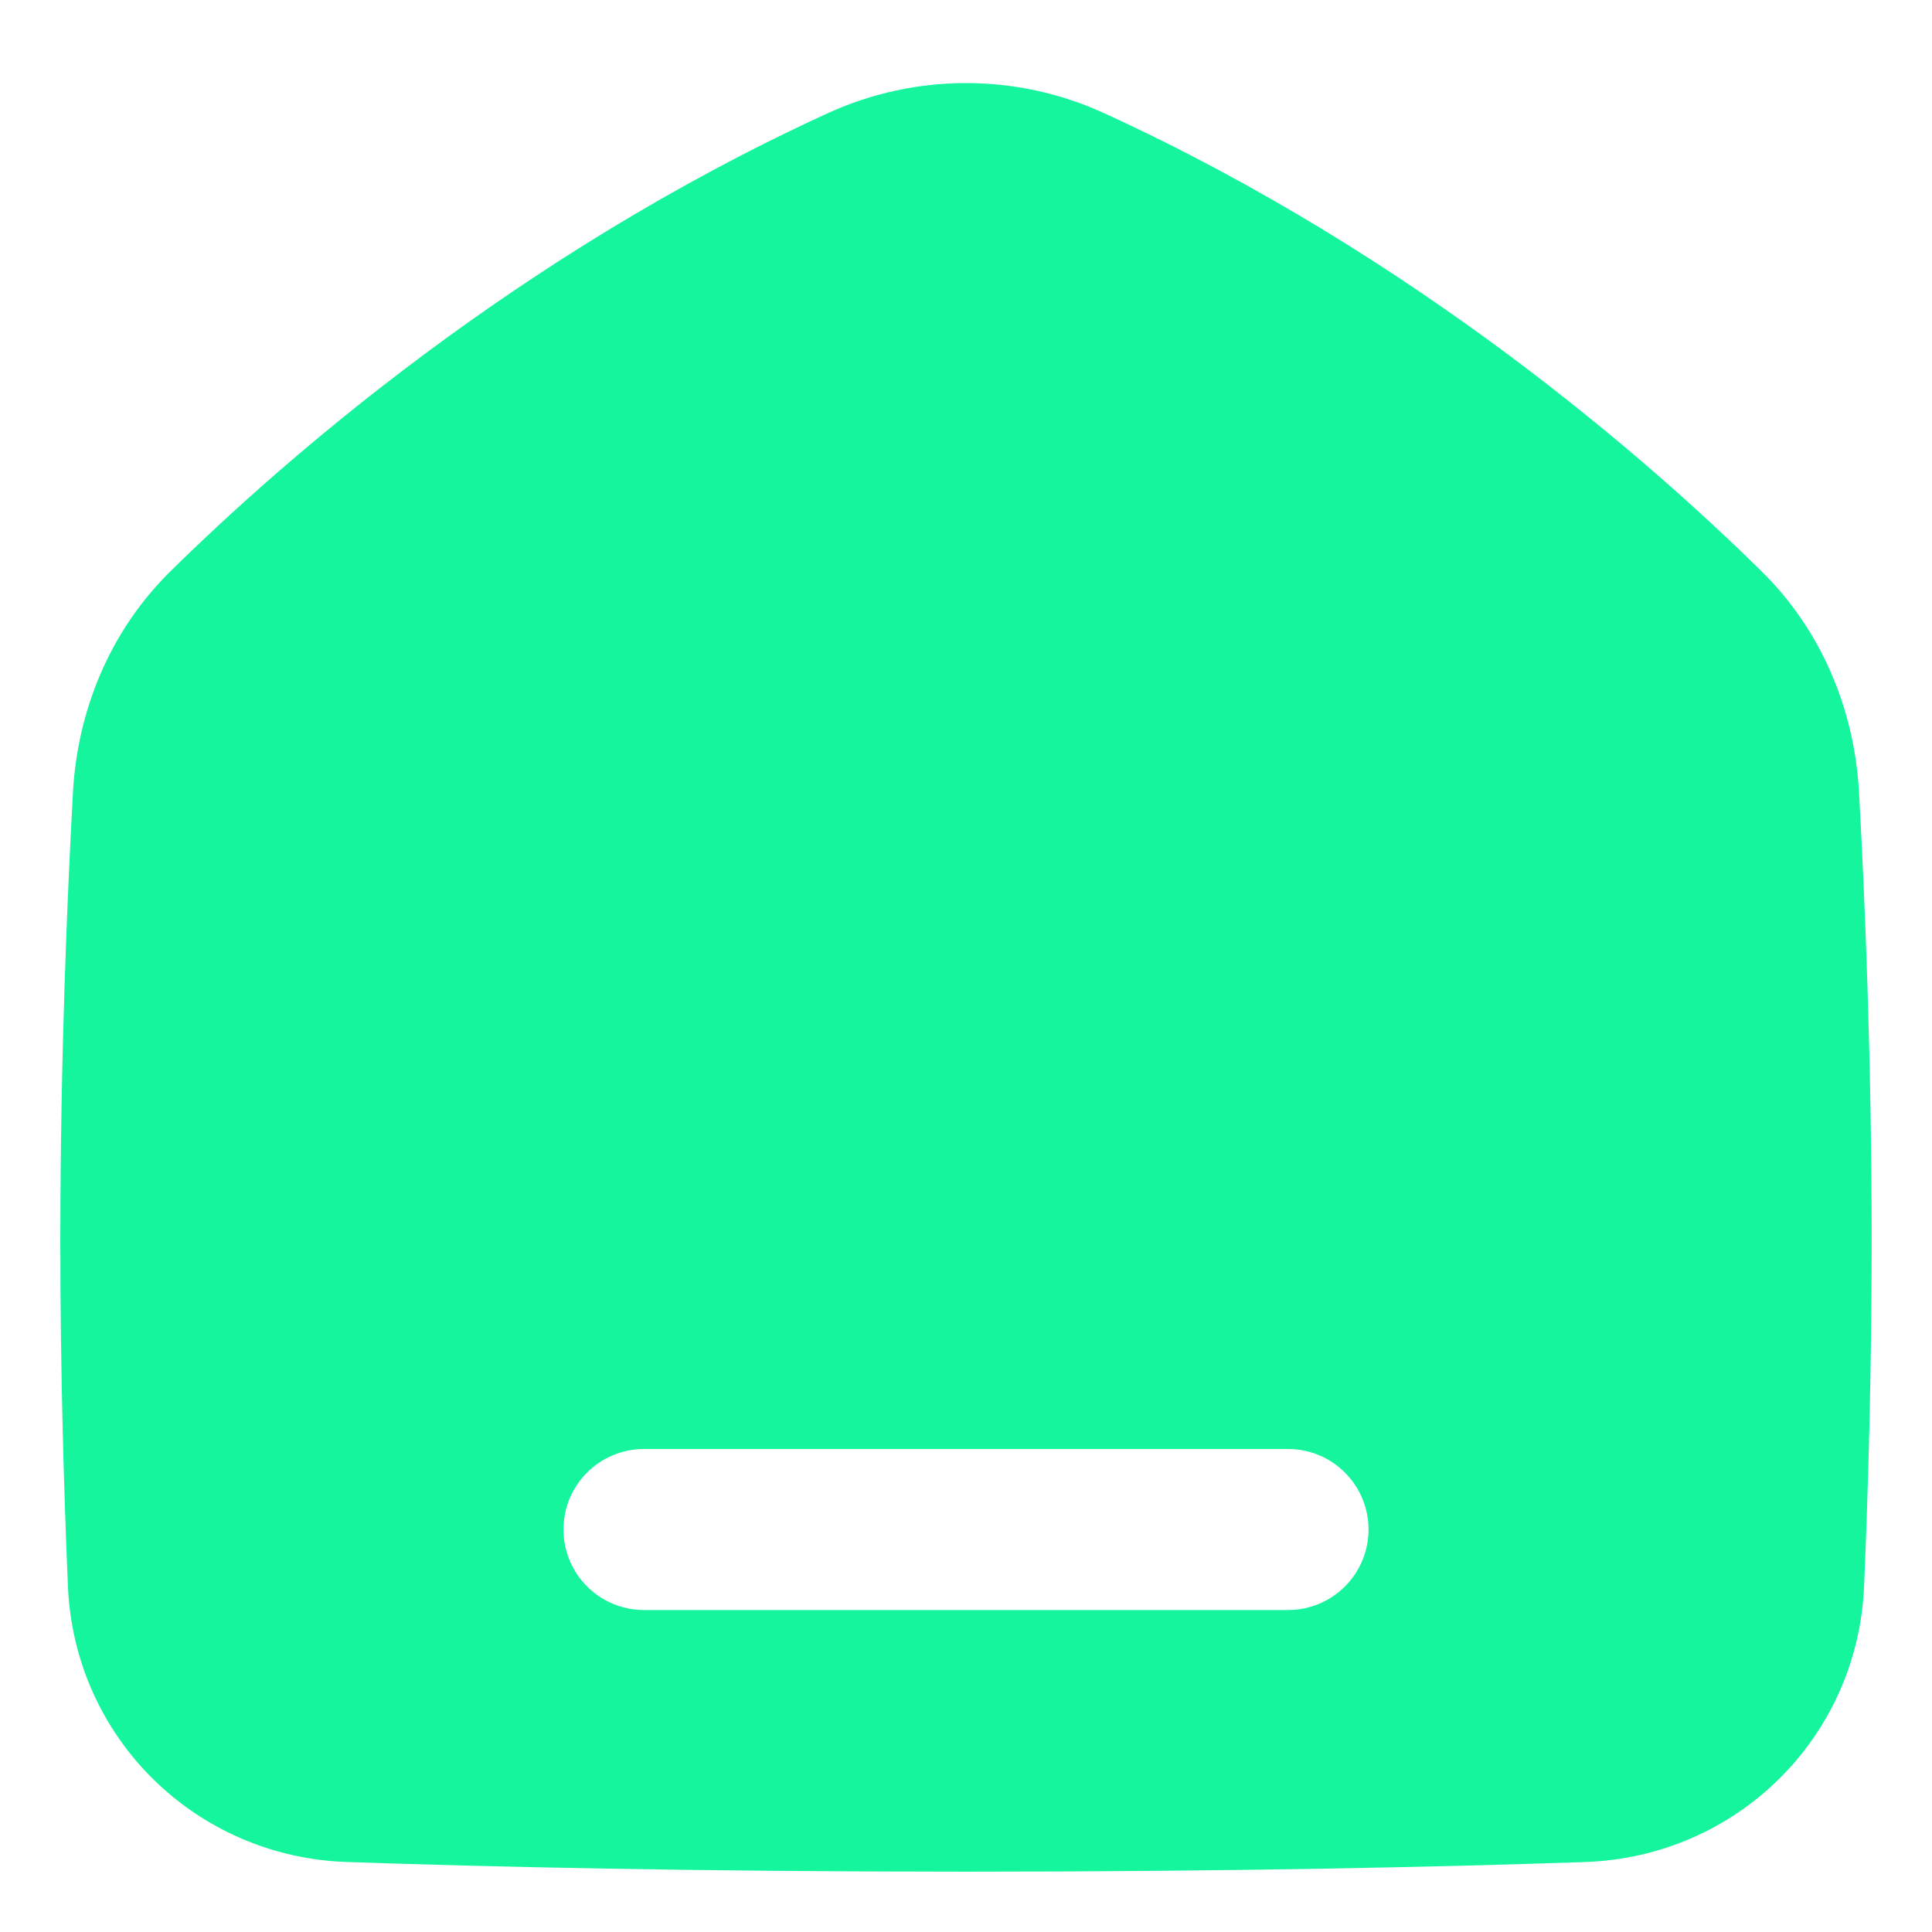 <svg width="26" height="26" viewBox="0 0 26 26" fill="none" xmlns="http://www.w3.org/2000/svg">
<path fill-rule="evenodd" clip-rule="evenodd" d="M11.141 1.523C12.321 0.983 13.679 0.983 14.859 1.523C19.065 3.449 22.199 6.204 23.708 7.69C24.522 8.492 24.957 9.56 25.018 10.662C25.093 12.02 25.188 14.222 25.188 16.706C25.188 18.459 25.14 20.072 25.086 21.345C25 23.387 23.369 24.988 21.334 25.058C19.45 25.123 16.651 25.188 13 25.188C9.35 25.188 6.55 25.123 4.666 25.058C2.631 24.988 1 23.387 0.914 21.345C0.86 20.072 0.812 18.459 0.812 16.706C0.812 14.222 0.907 12.02 0.982 10.662C1.043 9.56 1.478 8.492 2.292 7.69C3.801 6.204 6.935 3.449 11.141 1.523ZM8.667 19.5C8.068 19.5 7.583 19.985 7.583 20.583C7.583 21.182 8.068 21.667 8.667 21.667H17.333C17.932 21.667 18.417 21.182 18.417 20.583C18.417 19.985 17.932 19.5 17.333 19.5H8.667Z" fill="url(#paint0_linear_18_1911)"/>
<defs>
<linearGradient id="paint0_linear_18_1911" x1="23.5" y1="26" x2="5" y2="10" gradientUnits="userSpaceOnUse">
<stop stop-color="rgb(20, 245, 158)"/>
<stop offset="1" stop-color="rgb(20, 245, 158)"/>
</linearGradient>
</defs>
</svg>
